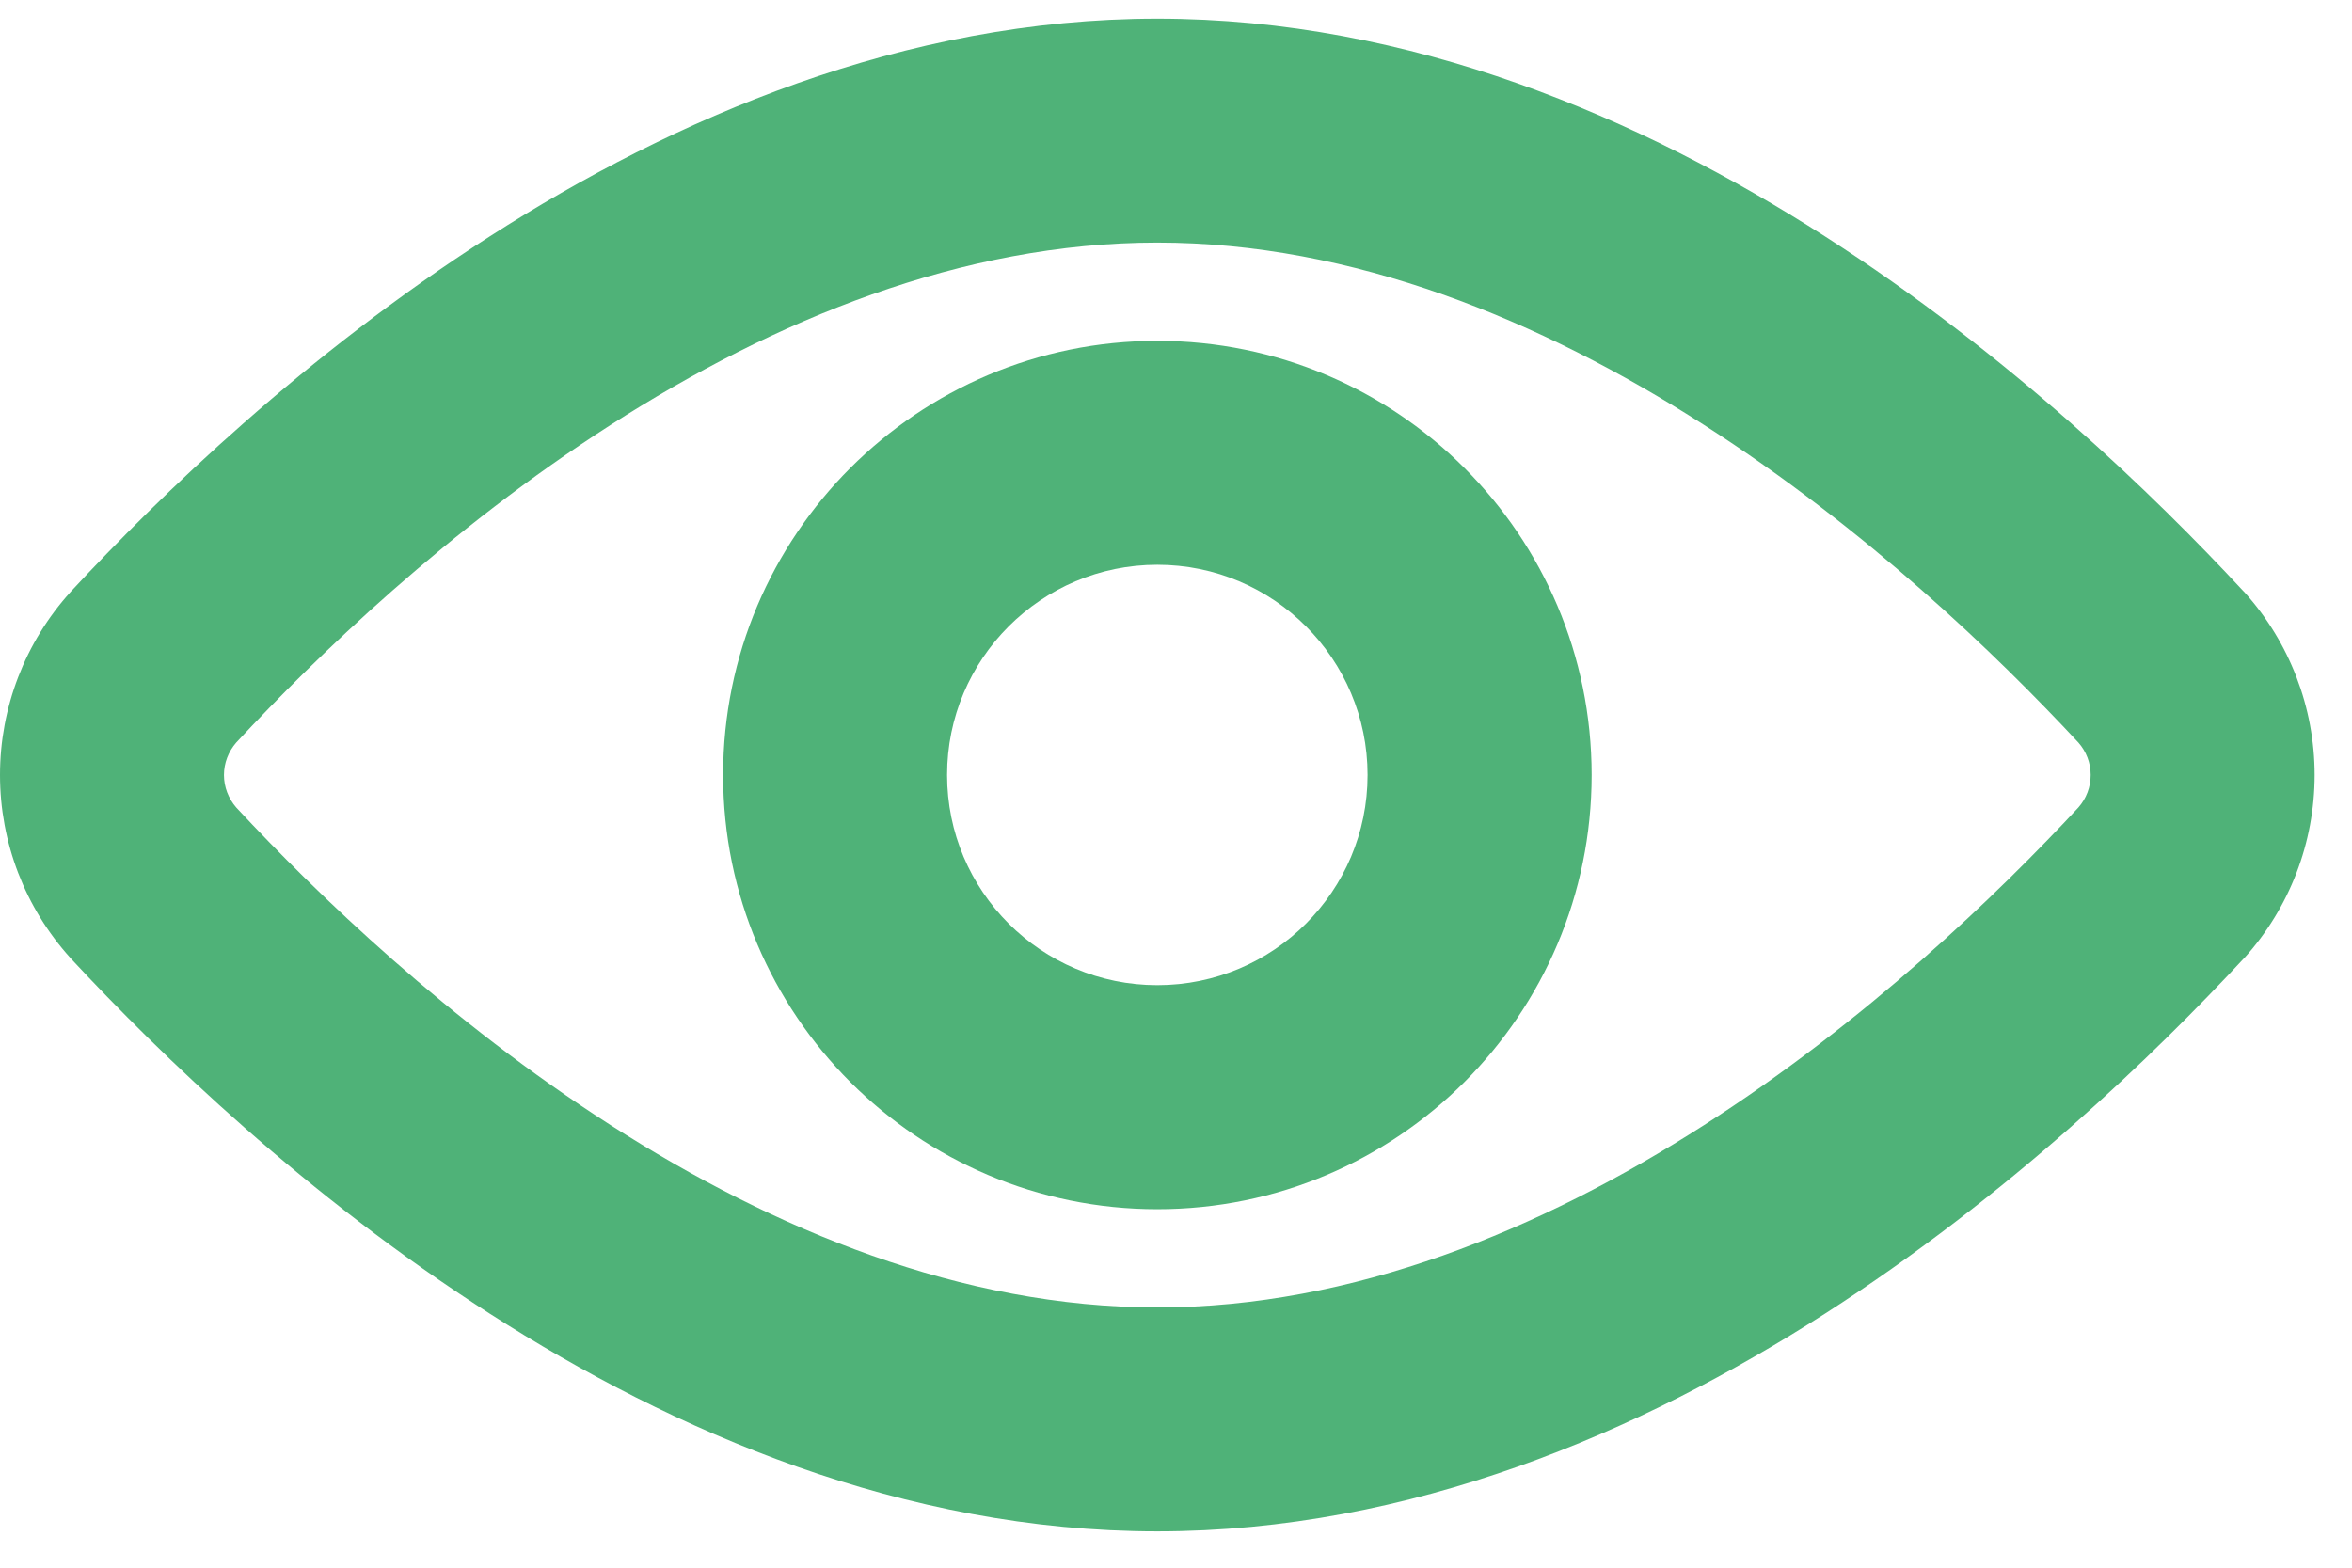 <svg width="18" height="12" viewBox="0 0 18 12" fill="none" xmlns="http://www.w3.org/2000/svg">
<path fill-rule="evenodd" clip-rule="evenodd" d="M1.808 5.684C1.748 5.753 1.714 5.841 1.714 5.932C1.714 6.024 1.748 6.112 1.808 6.181C2.428 6.848 3.432 7.816 4.674 8.613C5.925 9.415 7.36 10.008 8.857 10.008C10.354 10.008 11.789 9.415 13.04 8.613C14.283 7.816 15.286 6.848 15.906 6.181C15.967 6.112 16 6.024 16 5.932C16 5.841 15.967 5.753 15.906 5.684C15.286 5.017 14.283 4.049 13.04 3.252C11.789 2.45 10.354 1.857 8.857 1.857C7.36 1.857 5.925 2.45 4.674 3.252C3.432 4.049 2.428 5.017 1.808 5.684ZM3.749 1.809C5.155 0.907 6.914 0.143 8.857 0.143C10.801 0.143 12.559 0.907 13.966 1.809C15.377 2.714 16.492 3.796 17.167 4.523L17.176 4.532L17.176 4.532C17.522 4.916 17.714 5.415 17.714 5.932C17.714 6.45 17.522 6.949 17.176 7.333L17.167 7.342L17.167 7.342C16.492 8.068 15.377 9.15 13.966 10.056C12.559 10.958 10.801 11.722 8.857 11.722C6.914 11.722 5.155 10.958 3.749 10.056C2.337 9.15 1.222 8.068 0.547 7.342L0.538 7.333L0.539 7.333C0.192 6.949 0 6.45 0 5.932C0 5.415 0.192 4.916 0.539 4.532L0.547 4.523L0.547 4.523C1.222 3.796 2.337 2.714 3.749 1.809Z" fill="#4FB278"/>
<path fill-rule="evenodd" clip-rule="evenodd" d="M8.857 4.323C7.969 4.323 7.248 5.044 7.248 5.932C7.248 6.821 7.969 7.541 8.857 7.541C9.746 7.541 10.466 6.821 10.466 5.932C10.466 5.044 9.746 4.323 8.857 4.323ZM5.534 5.932C5.534 4.097 7.022 2.609 8.857 2.609C10.693 2.609 12.181 4.097 12.181 5.932C12.181 7.768 10.693 9.256 8.857 9.256C7.022 9.256 5.534 7.768 5.534 5.932Z" fill="#4FB278"/>
</svg>

